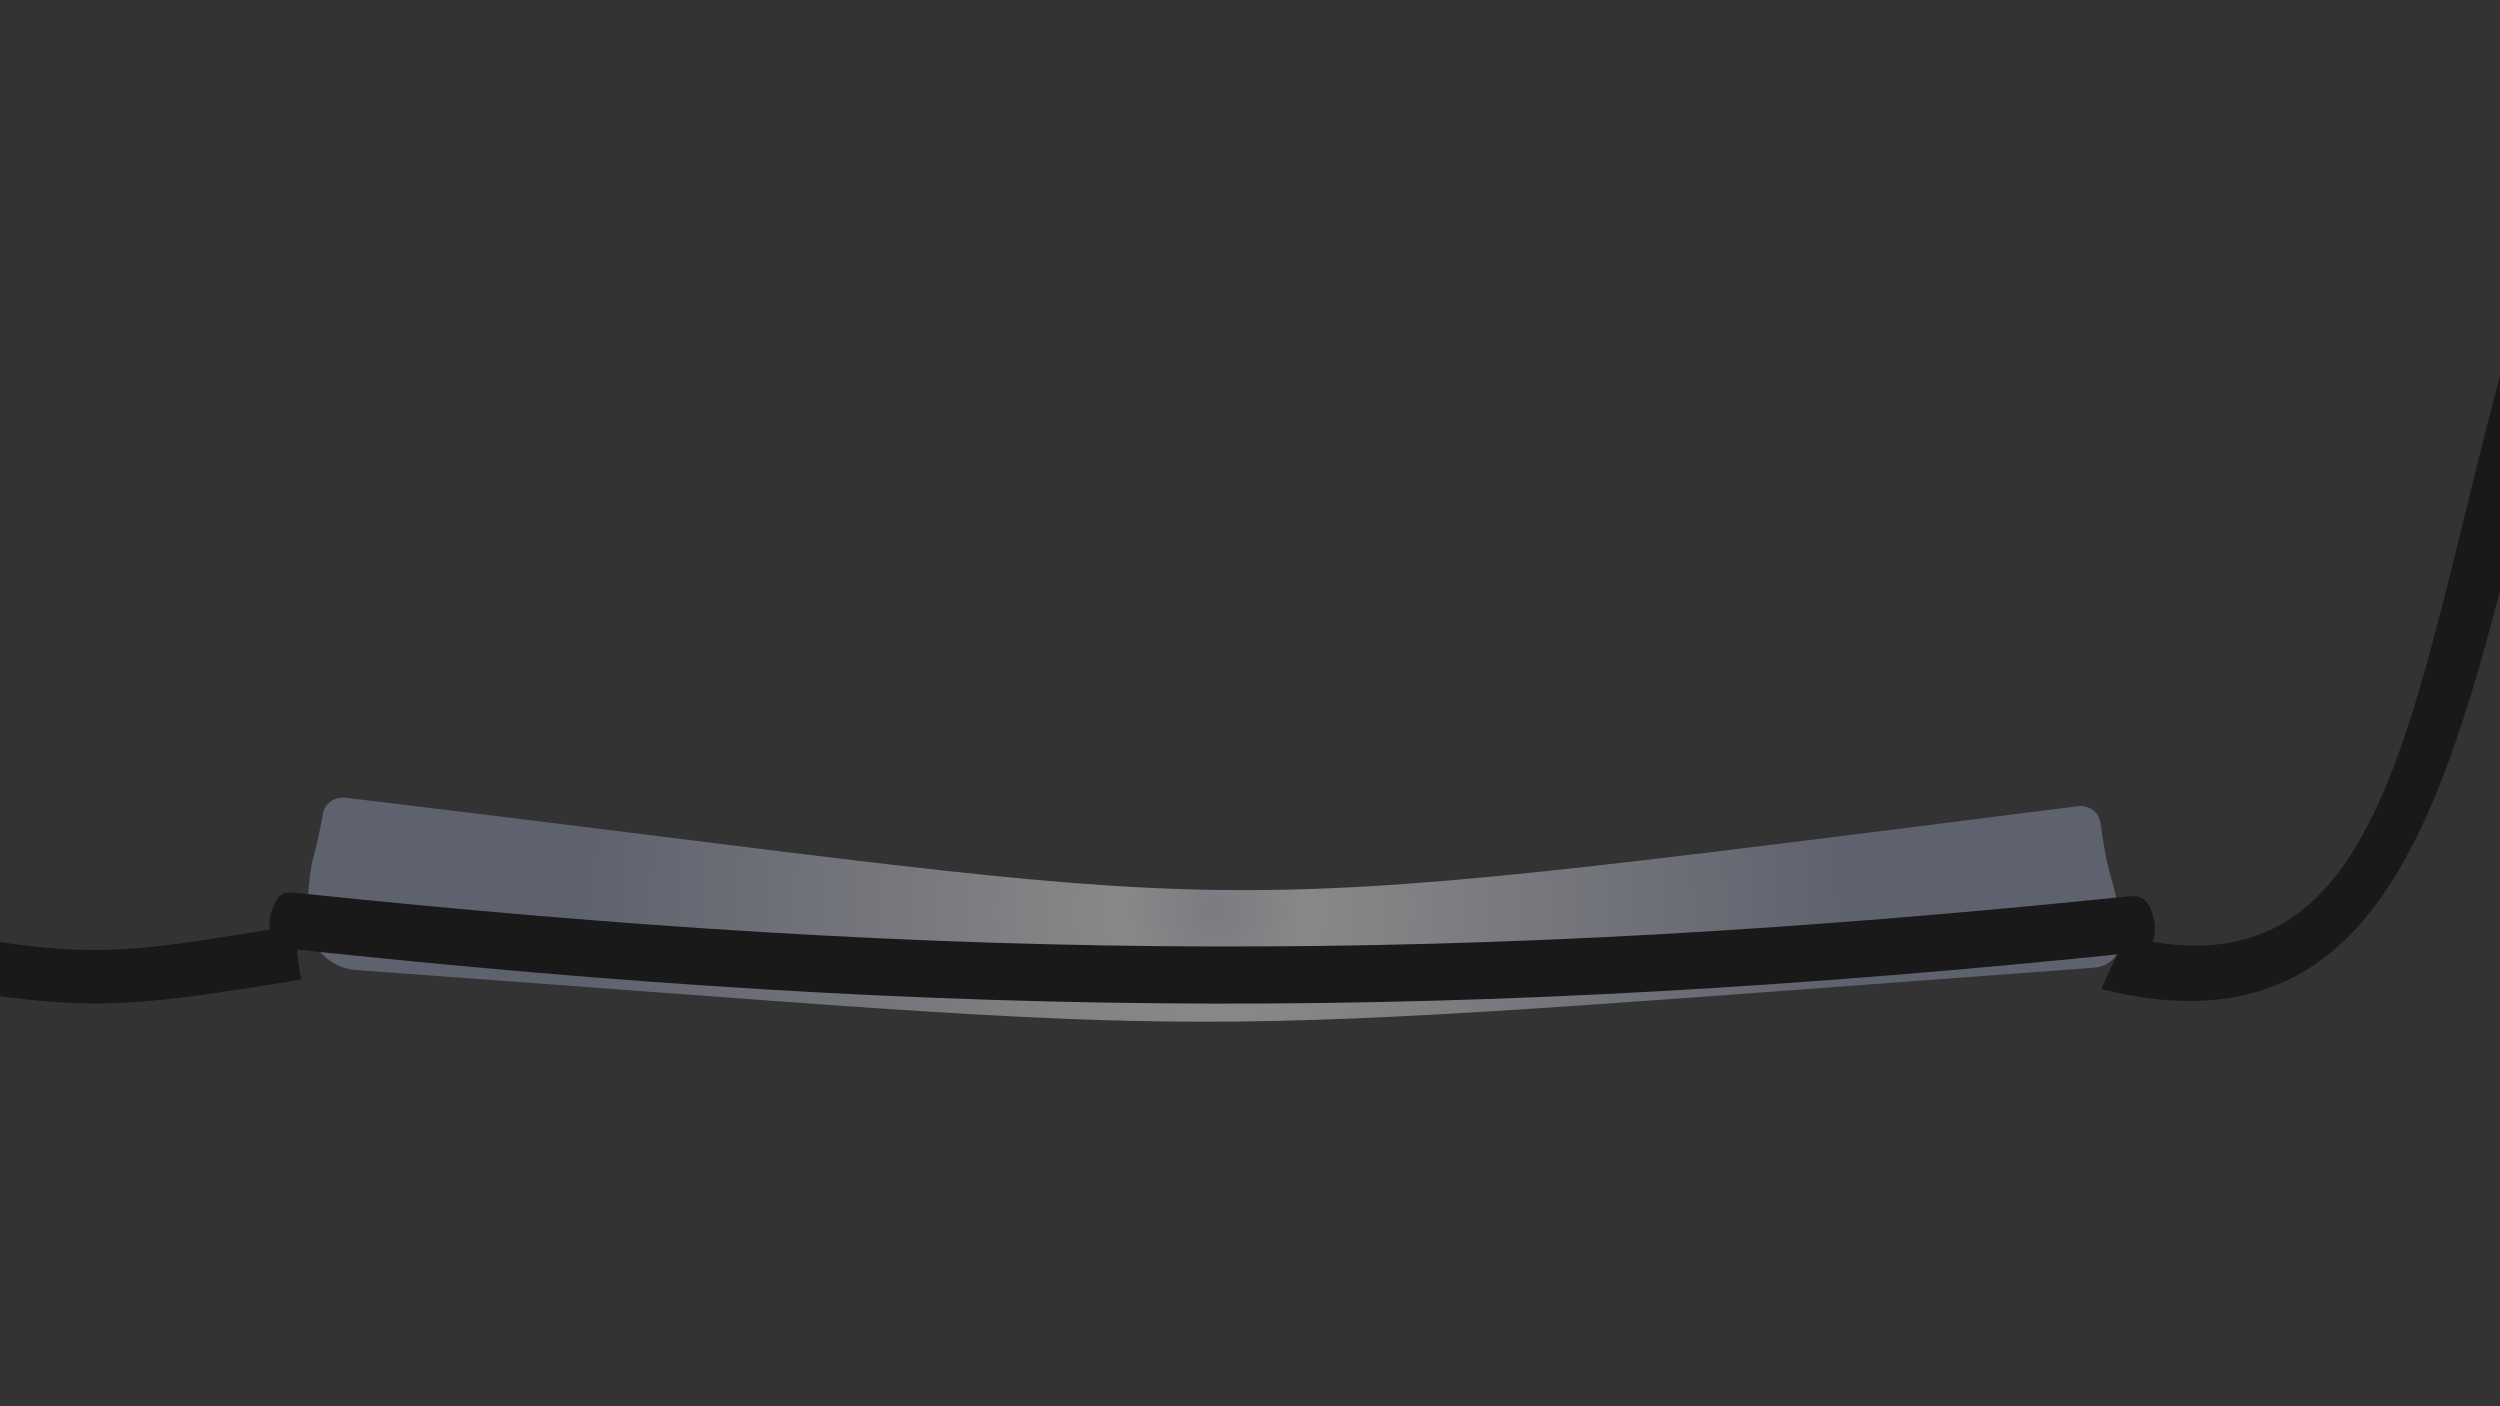 <?xml version="1.0" encoding="utf-8"?>
<!-- Generator: Adobe Illustrator 24.0.1, SVG Export Plug-In . SVG Version: 6.00 Build 0)  -->
<svg version="1.1" id="Capa_1" xmlns="http://www.w3.org/2000/svg" xmlns:xlink="http://www.w3.org/1999/xlink" x="0px" y="0px"
	 viewBox="0 0 1920 1080" style="enable-background:new 0 0 1920 1080;" xml:space="preserve">
<rect x="0" y="0" width="1920" height="1080" fill="#333333" stroke="none"/>
<style type="text/css">
	.st0{fill:#191919;}
	.st1{opacity:0.46;fill:url(#SVGID_1_);enable-background:new    ;}
</style>
<g id="_x2018_ëîé_x5F_2">
</g>
<path class="st0" d="M1613.7,759.6c6.2-13.6,12.4-27.2,18.7-40.7c234.6,59,216.9-248.8,333.1-580.2c12.9,3.9,25.7,7.8,38.6,11.7
	C1892.7,468,1899.8,831.4,1613.7,759.6z"/>
<path class="st0" d="M231.5,752.3c-151.3,24.7-167.2,24.3-315.5,0c3.4-13.7,2.4-27.9,5.4-41.7c146.2,25.5,155.8,25.2,304.3,0.1
	C228.2,724.6,228.1,738.7,231.5,752.3z"/>
<radialGradient id="SVGID_1_" cx="933.032" cy="381.36" r="496.911" gradientTransform="matrix(1 0 0 -1 0 1080)" gradientUnits="userSpaceOnUse">
	<stop  offset="0" style="stop-color:#CBCFDC"/>
	<stop  offset="0.142" style="stop-color:#EBEBEB"/>
	<stop  offset="1" style="stop-color:#8F97B2"/>
</radialGradient>
<path class="st1" d="M1608.2,743.2c-762.1,56.3-619.7,53.7-1334.8,1.8c-22.6-1.6-39.3-22-37.7-44.7c3.5-51.2,3.8-28,12.4-75.7
	c1.5-8.3,9.5-12.9,17.8-11.9c740,88.7,603.9,97.9,1329.6,6.5c8.4-1.1,16.4,4,17.6,12.5c7.3,51.6,7.7,29.3,17,82.9
	C1632.6,728.7,1622.5,742.1,1608.2,743.2z"/>
<path class="st0" d="M1640.8,731.5c-515.7,53.2-904.2,52.5-1419.8-3c-12.4-1.3-13.4-8.1-14-17c-0.2-3.3,0.3-9.1,1.7-12.2
	c3.8-8.4,5.1-15,17.5-13.7c513.7,53.9,896.6,55.3,1408.7,2.8c12.3-1.3,15.8,5.5,18.4,13.8c0.9,3.1,1.9,9,1.6,12.2
	C1654.1,723.4,1653.3,730.2,1640.8,731.5z"/>
</svg>
